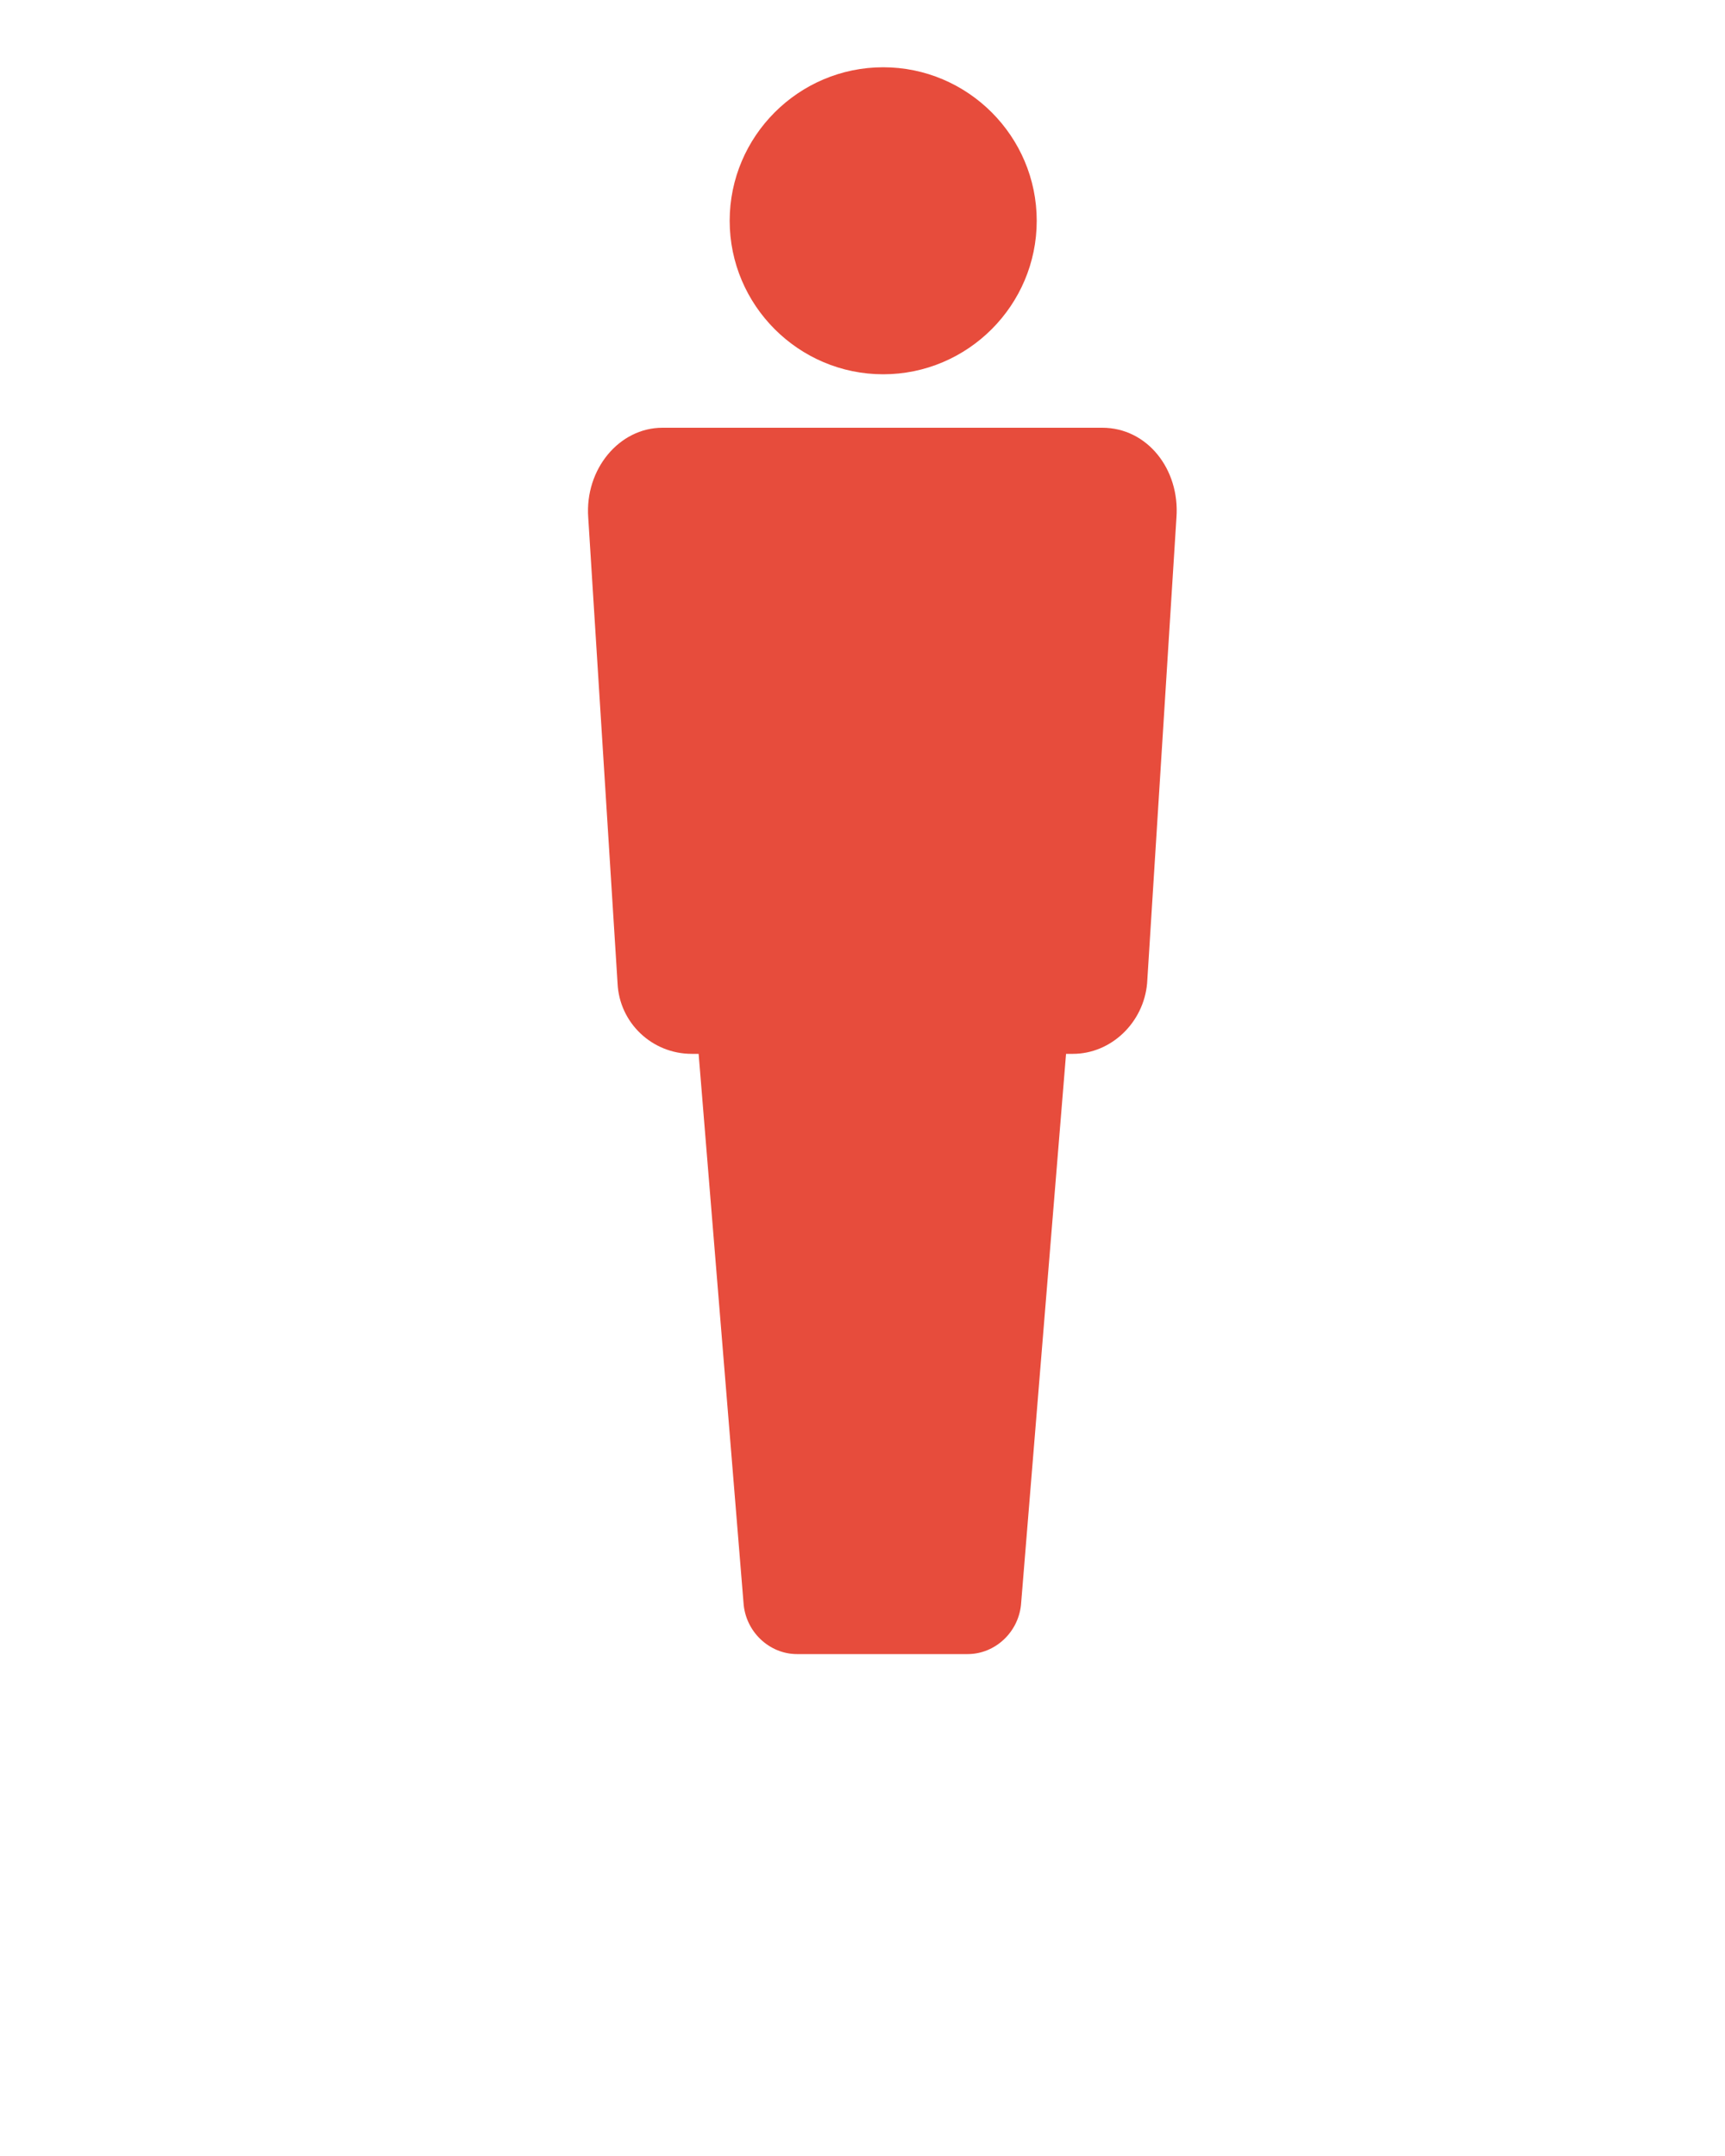 <?xml version="1.0" encoding="utf-8"?>
<!-- Generator: Adobe Illustrator 24.0.0, SVG Export Plug-In . SVG Version: 6.00 Build 0)  -->
<svg version="1.1" id="Layer_1" xmlns="http://www.w3.org/2000/svg" xmlns:xlink="http://www.w3.org/1999/xlink" x="0px" y="0px"
	 viewBox="0 0 100 125" style="enable-background:new 0 0 100 125;" xml:space="preserve">
<style type="text/css">
	.st0{fill:#E74C3C;}
</style>
<g>
	<path class="st0" d="M51.2,21.7c4.9,0,8.9-4,8.9-8.9s-4-8.9-8.9-8.9s-8.9,4-8.9,8.9S46.3,21.7,51.2,21.7z M63.9,24.8H38.4
		c-2.5,0-4.5,2.4-4.3,5.2l1.7,27c0.1,2.3,2,4.1,4.3,4.1h0.4l2.6,31.8c0.1,1.7,1.5,3,3.1,3h9.9c1.6,0,3-1.3,3.1-3l2.6-31.8h0.4
		c2.2,0,4.1-1.8,4.3-4.1l1.7-27C68.4,27.2,66.5,24.8,63.9,24.8z"/>
</g>
</svg>
